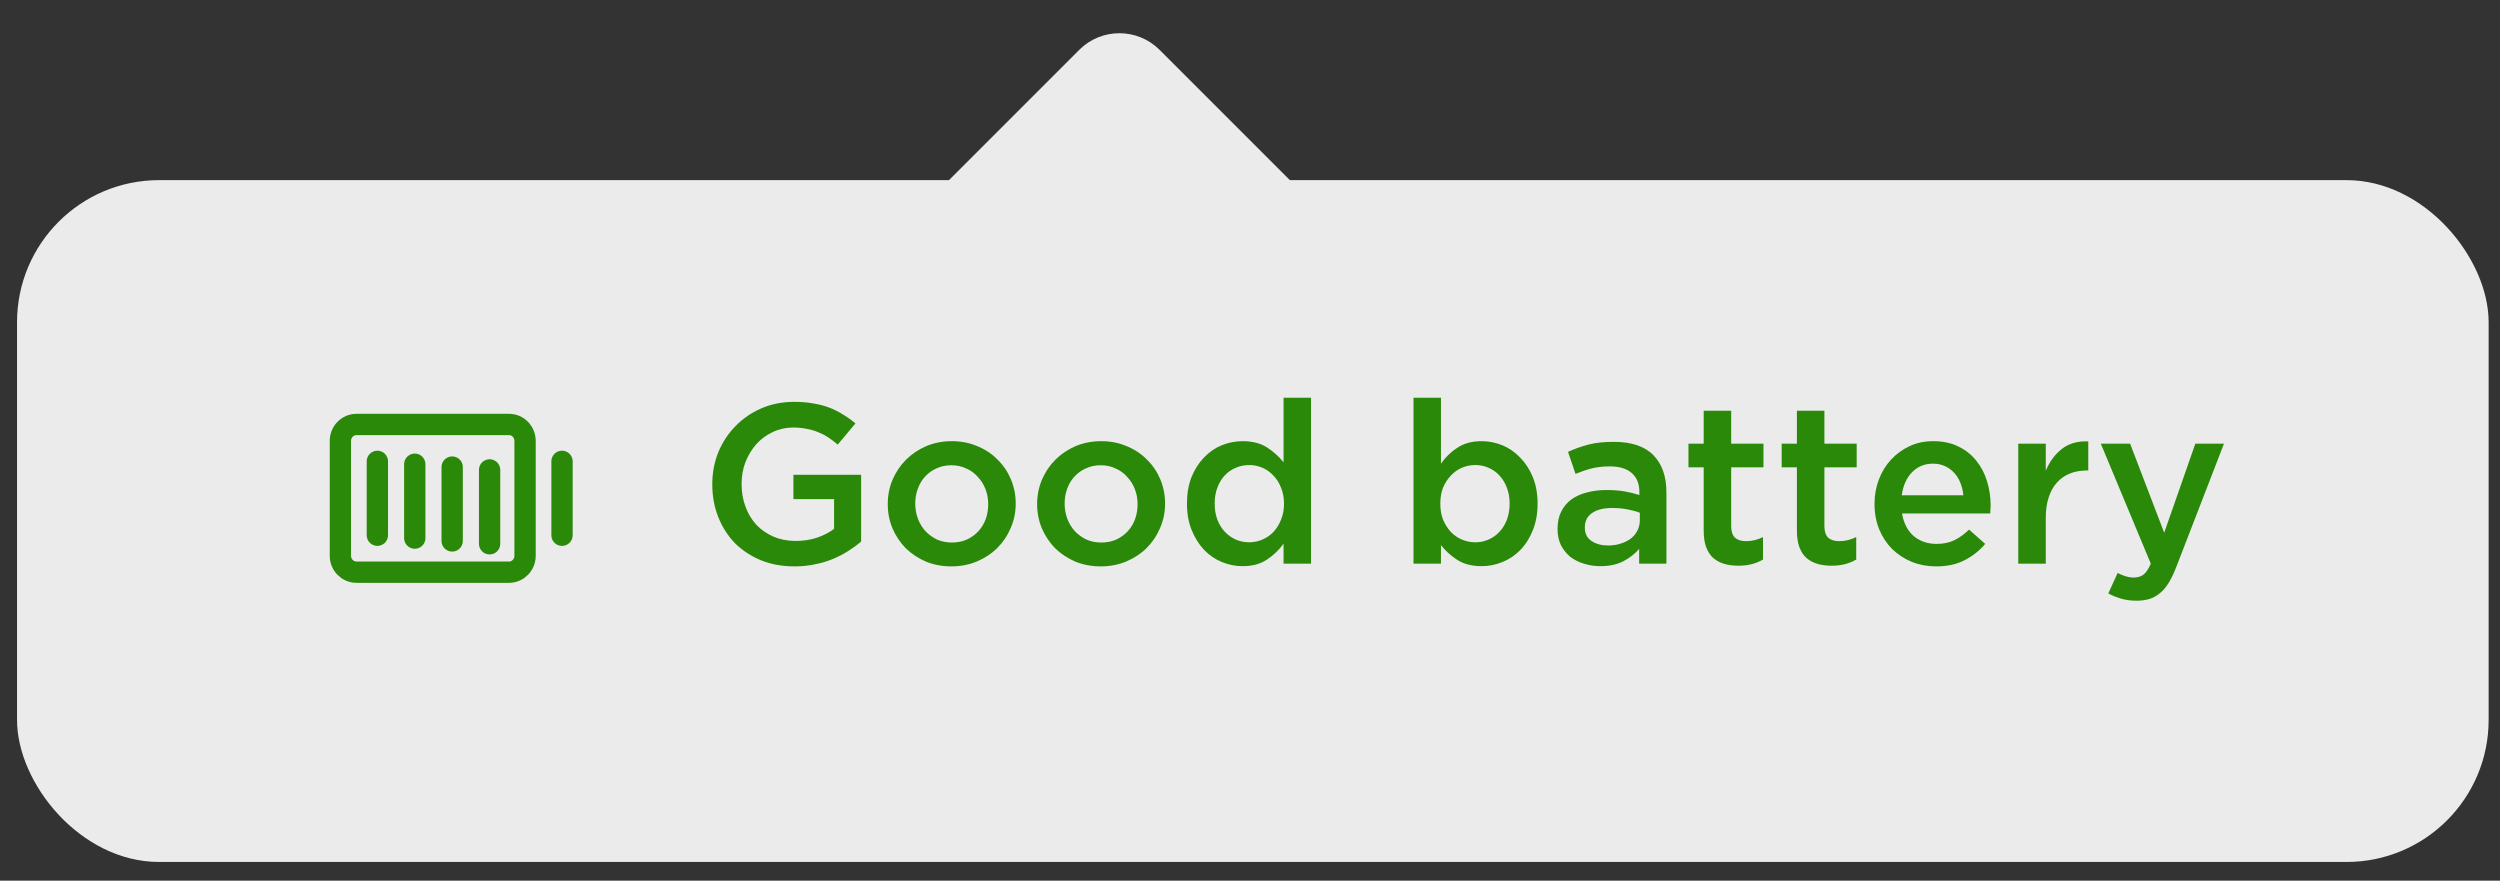 <svg width="88" height="31" viewBox="0 0 88 31" fill="none" xmlns="http://www.w3.org/2000/svg">
<rect x="0" y="0" width="88" height="31" fill="#333333" stroke="none"/>
<path d="M30.014 12.559C29.233 11.778 29.233 10.511 30.014 9.73L37.989 1.755C38.77 0.974 40.036 0.974 40.818 1.755L48.936 9.873C49.717 10.654 49.717 11.921 48.936 12.702L40.961 20.677C40.18 21.458 38.913 21.458 38.132 20.677L30.014 12.559Z" fill="#EBEBEB"/>
<rect x="0.6" y="6.341" width="87" height="24" rx="5" fill="#EBEBEB"/>
<rect width="69" height="13" transform="translate(9.6 11.341)" fill="#EBEBEB"/>
<g clip-path="url(#clip0_345_443)">
<path d="M19.783 16.24V18.84" stroke="#2A8908" stroke-width="0.75" stroke-linecap="round" stroke-linejoin="round"/>
<path d="M18.482 19.564V15.519C18.482 15.2 18.229 14.941 17.917 14.941H12.548C12.236 14.941 11.982 15.2 11.982 15.519V19.564C11.982 19.883 12.236 20.141 12.548 20.141H17.917C18.229 20.141 18.482 19.883 18.482 19.564Z" stroke="#2A8908" stroke-width="0.75" stroke-linecap="round" stroke-linejoin="round"/>
<path d="M13.283 18.84V16.24" stroke="#2A8908" stroke-width="0.75" stroke-linecap="round" stroke-linejoin="round"/>
<path d="M14.6 18.941V16.341" stroke="#2A8908" stroke-width="0.75" stroke-linecap="round" stroke-linejoin="round"/>
<path d="M15.916 19.041V16.441" stroke="#2A8908" stroke-width="0.75" stroke-linecap="round" stroke-linejoin="round"/>
<path d="M17.234 19.141V16.541" stroke="#2A8908" stroke-width="0.75" stroke-linecap="round" stroke-linejoin="round"/>
</g>
<path d="M30.312 19.065V16.713H27.928V17.569H29.36V18.617C29.189 18.745 28.986 18.849 28.752 18.929C28.522 19.003 28.274 19.041 28.008 19.041C27.72 19.041 27.458 18.99 27.224 18.889C26.994 18.788 26.794 18.649 26.624 18.473C26.458 18.291 26.33 18.078 26.24 17.833C26.149 17.587 26.104 17.321 26.104 17.033C26.104 16.761 26.149 16.505 26.24 16.265C26.336 16.025 26.464 15.814 26.624 15.633C26.789 15.451 26.981 15.31 27.2 15.209C27.424 15.102 27.664 15.049 27.92 15.049C28.096 15.049 28.256 15.065 28.4 15.097C28.549 15.123 28.685 15.164 28.808 15.217C28.93 15.265 29.048 15.326 29.16 15.401C29.272 15.476 29.381 15.558 29.488 15.649L30.112 14.905C29.968 14.782 29.818 14.675 29.664 14.585C29.514 14.489 29.354 14.409 29.184 14.345C29.013 14.281 28.826 14.233 28.624 14.201C28.426 14.164 28.205 14.145 27.96 14.145C27.538 14.145 27.149 14.222 26.792 14.377C26.44 14.531 26.136 14.742 25.88 15.009C25.624 15.27 25.424 15.577 25.28 15.929C25.141 16.281 25.072 16.654 25.072 17.049C25.072 17.459 25.141 17.841 25.28 18.193C25.418 18.545 25.613 18.852 25.864 19.113C26.12 19.369 26.426 19.572 26.784 19.721C27.141 19.865 27.538 19.937 27.976 19.937C28.221 19.937 28.456 19.913 28.68 19.865C28.904 19.822 29.112 19.761 29.304 19.681C29.501 19.601 29.682 19.508 29.848 19.401C30.018 19.294 30.173 19.182 30.312 19.065ZM35.753 17.729C35.753 17.425 35.697 17.14 35.585 16.873C35.473 16.606 35.316 16.374 35.113 16.177C34.916 15.974 34.678 15.817 34.401 15.705C34.129 15.588 33.83 15.529 33.505 15.529C33.18 15.529 32.878 15.588 32.601 15.705C32.329 15.822 32.092 15.982 31.889 16.185C31.692 16.382 31.534 16.617 31.417 16.889C31.305 17.155 31.249 17.441 31.249 17.745C31.249 18.049 31.305 18.334 31.417 18.601C31.529 18.862 31.684 19.094 31.881 19.297C32.084 19.494 32.321 19.651 32.593 19.769C32.87 19.881 33.169 19.937 33.489 19.937C33.814 19.937 34.116 19.878 34.393 19.761C34.67 19.643 34.908 19.486 35.105 19.289C35.308 19.086 35.465 18.852 35.577 18.585C35.694 18.318 35.753 18.033 35.753 17.729ZM34.785 17.745C34.785 17.931 34.756 18.108 34.697 18.273C34.638 18.433 34.553 18.574 34.441 18.697C34.329 18.82 34.193 18.918 34.033 18.993C33.878 19.062 33.702 19.097 33.505 19.097C33.318 19.097 33.145 19.062 32.985 18.993C32.83 18.918 32.694 18.82 32.577 18.697C32.465 18.574 32.377 18.43 32.313 18.265C32.249 18.094 32.217 17.916 32.217 17.729C32.217 17.542 32.246 17.369 32.305 17.209C32.364 17.044 32.449 16.899 32.561 16.777C32.673 16.654 32.806 16.558 32.961 16.489C33.121 16.414 33.297 16.377 33.489 16.377C33.681 16.377 33.854 16.414 34.009 16.489C34.169 16.558 34.305 16.657 34.417 16.785C34.534 16.907 34.625 17.052 34.689 17.217C34.753 17.382 34.785 17.558 34.785 17.745ZM41.011 17.729C41.011 17.425 40.955 17.14 40.843 16.873C40.731 16.606 40.574 16.374 40.371 16.177C40.173 15.974 39.936 15.817 39.659 15.705C39.387 15.588 39.088 15.529 38.763 15.529C38.438 15.529 38.136 15.588 37.859 15.705C37.587 15.822 37.349 15.982 37.147 16.185C36.95 16.382 36.792 16.617 36.675 16.889C36.563 17.155 36.507 17.441 36.507 17.745C36.507 18.049 36.563 18.334 36.675 18.601C36.787 18.862 36.941 19.094 37.139 19.297C37.342 19.494 37.579 19.651 37.851 19.769C38.128 19.881 38.427 19.937 38.747 19.937C39.072 19.937 39.373 19.878 39.651 19.761C39.928 19.643 40.166 19.486 40.363 19.289C40.566 19.086 40.723 18.852 40.835 18.585C40.952 18.318 41.011 18.033 41.011 17.729ZM40.043 17.745C40.043 17.931 40.014 18.108 39.955 18.273C39.896 18.433 39.811 18.574 39.699 18.697C39.587 18.82 39.451 18.918 39.291 18.993C39.136 19.062 38.96 19.097 38.763 19.097C38.576 19.097 38.403 19.062 38.243 18.993C38.088 18.918 37.952 18.82 37.835 18.697C37.723 18.574 37.635 18.43 37.571 18.265C37.507 18.094 37.475 17.916 37.475 17.729C37.475 17.542 37.504 17.369 37.563 17.209C37.621 17.044 37.707 16.899 37.819 16.777C37.931 16.654 38.064 16.558 38.219 16.489C38.379 16.414 38.555 16.377 38.747 16.377C38.939 16.377 39.112 16.414 39.267 16.489C39.427 16.558 39.563 16.657 39.675 16.785C39.792 16.907 39.883 17.052 39.947 17.217C40.011 17.382 40.043 17.558 40.043 17.745ZM46.149 19.841V14.001H45.181V16.273C45.026 16.076 44.834 15.902 44.605 15.753C44.375 15.604 44.087 15.529 43.741 15.529C43.49 15.529 43.245 15.577 43.005 15.673C42.77 15.769 42.562 15.913 42.381 16.105C42.199 16.291 42.053 16.521 41.941 16.793C41.834 17.065 41.781 17.377 41.781 17.729C41.781 18.081 41.837 18.393 41.949 18.665C42.061 18.937 42.207 19.169 42.389 19.361C42.57 19.547 42.778 19.689 43.013 19.785C43.247 19.881 43.49 19.929 43.741 19.929C44.082 19.929 44.367 19.852 44.597 19.697C44.831 19.542 45.026 19.355 45.181 19.137V19.841H46.149ZM45.197 17.729C45.197 17.937 45.162 18.123 45.093 18.289C45.029 18.454 44.941 18.598 44.829 18.721C44.717 18.838 44.586 18.929 44.437 18.993C44.287 19.057 44.133 19.089 43.973 19.089C43.807 19.089 43.65 19.057 43.501 18.993C43.357 18.929 43.229 18.838 43.117 18.721C43.005 18.604 42.917 18.462 42.853 18.297C42.789 18.126 42.757 17.937 42.757 17.729C42.757 17.515 42.789 17.326 42.853 17.161C42.917 16.99 43.005 16.846 43.117 16.729C43.229 16.611 43.357 16.523 43.501 16.465C43.65 16.401 43.807 16.369 43.973 16.369C44.133 16.369 44.287 16.401 44.437 16.465C44.586 16.529 44.717 16.622 44.829 16.745C44.941 16.862 45.029 17.003 45.093 17.169C45.162 17.334 45.197 17.521 45.197 17.729ZM54.123 17.729C54.123 17.377 54.066 17.065 53.955 16.793C53.843 16.521 53.693 16.291 53.507 16.105C53.325 15.913 53.117 15.769 52.883 15.673C52.648 15.577 52.405 15.529 52.154 15.529C51.813 15.529 51.528 15.606 51.298 15.761C51.069 15.91 50.877 16.097 50.722 16.321V14.001H49.755V19.841H50.722V19.185C50.872 19.382 51.061 19.555 51.291 19.705C51.52 19.854 51.808 19.929 52.154 19.929C52.405 19.929 52.648 19.881 52.883 19.785C53.123 19.689 53.333 19.547 53.514 19.361C53.701 19.169 53.848 18.937 53.955 18.665C54.066 18.393 54.123 18.081 54.123 17.729ZM53.139 17.729C53.139 17.937 53.106 18.126 53.042 18.297C52.978 18.462 52.891 18.604 52.779 18.721C52.672 18.838 52.544 18.929 52.395 18.993C52.251 19.057 52.096 19.089 51.931 19.089C51.765 19.089 51.608 19.057 51.459 18.993C51.309 18.929 51.178 18.838 51.066 18.721C50.955 18.598 50.864 18.454 50.794 18.289C50.73 18.123 50.699 17.937 50.699 17.729C50.699 17.521 50.73 17.334 50.794 17.169C50.864 17.003 50.955 16.862 51.066 16.745C51.178 16.622 51.309 16.529 51.459 16.465C51.608 16.401 51.765 16.369 51.931 16.369C52.096 16.369 52.251 16.401 52.395 16.465C52.544 16.529 52.672 16.619 52.779 16.737C52.891 16.854 52.978 16.998 53.042 17.169C53.106 17.334 53.139 17.521 53.139 17.729ZM58.658 19.841V17.337C58.658 16.771 58.506 16.334 58.202 16.025C57.898 15.71 57.431 15.553 56.802 15.553C56.455 15.553 56.159 15.585 55.914 15.649C55.669 15.713 55.428 15.798 55.194 15.905L55.458 16.681C55.65 16.601 55.839 16.537 56.026 16.489C56.212 16.441 56.426 16.417 56.666 16.417C57.002 16.417 57.258 16.494 57.434 16.649C57.615 16.803 57.706 17.027 57.706 17.321V17.425C57.541 17.372 57.367 17.329 57.186 17.297C57.01 17.265 56.794 17.249 56.538 17.249C56.292 17.249 56.063 17.278 55.85 17.337C55.642 17.39 55.461 17.473 55.306 17.585C55.157 17.697 55.039 17.838 54.954 18.009C54.868 18.18 54.826 18.38 54.826 18.609V18.625C54.826 18.838 54.866 19.027 54.946 19.193C55.031 19.353 55.141 19.489 55.274 19.601C55.413 19.707 55.572 19.788 55.754 19.841C55.935 19.899 56.127 19.929 56.33 19.929C56.65 19.929 56.922 19.87 57.146 19.753C57.37 19.636 57.554 19.491 57.698 19.321V19.841H58.658ZM57.722 18.313C57.722 18.446 57.693 18.569 57.634 18.681C57.581 18.788 57.503 18.881 57.402 18.961C57.3 19.035 57.181 19.094 57.042 19.137C56.908 19.18 56.762 19.201 56.602 19.201C56.373 19.201 56.178 19.148 56.018 19.041C55.863 18.934 55.786 18.779 55.786 18.577V18.561C55.786 18.342 55.871 18.174 56.042 18.057C56.212 17.939 56.45 17.881 56.754 17.881C56.941 17.881 57.117 17.897 57.282 17.929C57.453 17.961 57.599 18.001 57.722 18.049V18.313ZM60.938 16.449H62.074V15.617H60.938V14.457H59.97V15.617H59.434V16.449H59.97V18.673C59.97 18.907 59.999 19.105 60.058 19.265C60.117 19.419 60.199 19.545 60.306 19.641C60.418 19.737 60.549 19.806 60.698 19.849C60.847 19.892 61.01 19.913 61.186 19.913C61.367 19.913 61.527 19.894 61.666 19.857C61.805 19.82 61.935 19.766 62.058 19.697V18.905C61.866 19.001 61.666 19.049 61.458 19.049C61.293 19.049 61.165 19.009 61.074 18.929C60.983 18.843 60.938 18.707 60.938 18.521V16.449ZM64.219 16.449H65.355V15.617H64.219V14.457H63.251V15.617H62.715V16.449H63.251V18.673C63.251 18.907 63.281 19.105 63.339 19.265C63.398 19.419 63.481 19.545 63.587 19.641C63.699 19.737 63.83 19.806 63.979 19.849C64.129 19.892 64.291 19.913 64.467 19.913C64.649 19.913 64.809 19.894 64.947 19.857C65.086 19.82 65.217 19.766 65.339 19.697V18.905C65.147 19.001 64.947 19.049 64.739 19.049C64.574 19.049 64.446 19.009 64.355 18.929C64.265 18.843 64.219 18.707 64.219 18.521V16.449ZM66.951 18.073H70.055C70.061 18.025 70.063 17.98 70.063 17.937C70.069 17.894 70.071 17.852 70.071 17.809C70.071 17.505 70.029 17.214 69.943 16.937C69.858 16.66 69.73 16.417 69.559 16.209C69.394 16.001 69.183 15.835 68.927 15.713C68.677 15.59 68.383 15.529 68.047 15.529C67.743 15.529 67.466 15.588 67.215 15.705C66.965 15.822 66.746 15.982 66.559 16.185C66.378 16.382 66.237 16.614 66.135 16.881C66.034 17.148 65.983 17.433 65.983 17.737C65.983 18.067 66.039 18.369 66.151 18.641C66.263 18.907 66.415 19.137 66.607 19.329C66.805 19.521 67.034 19.67 67.295 19.777C67.562 19.884 67.847 19.937 68.151 19.937C68.541 19.937 68.874 19.865 69.151 19.721C69.434 19.577 69.677 19.385 69.879 19.145L69.311 18.641C69.141 18.806 68.967 18.931 68.791 19.017C68.615 19.102 68.407 19.145 68.167 19.145C67.853 19.145 67.586 19.054 67.367 18.873C67.149 18.686 67.01 18.419 66.951 18.073ZM66.943 17.433C66.986 17.102 67.103 16.835 67.295 16.633C67.493 16.425 67.741 16.321 68.039 16.321C68.199 16.321 68.341 16.35 68.463 16.409C68.591 16.468 68.701 16.547 68.791 16.649C68.882 16.745 68.954 16.862 69.007 17.001C69.061 17.134 69.095 17.278 69.111 17.433H66.943ZM72.011 18.233C72.011 17.956 72.046 17.713 72.115 17.505C72.185 17.291 72.284 17.116 72.412 16.977C72.54 16.838 72.692 16.734 72.868 16.665C73.043 16.596 73.238 16.561 73.451 16.561H73.507V15.537C73.134 15.521 72.825 15.609 72.579 15.801C72.334 15.993 72.145 16.249 72.011 16.569V15.617H71.043V19.841H72.011V18.233ZM78.284 15.617H77.276L76.18 18.753L74.98 15.617H73.948L75.708 19.841C75.628 20.027 75.543 20.155 75.452 20.225C75.362 20.294 75.247 20.329 75.108 20.329C75.007 20.329 74.908 20.313 74.812 20.281C74.722 20.254 74.631 20.217 74.54 20.169L74.212 20.889C74.362 20.969 74.514 21.03 74.668 21.073C74.828 21.121 75.01 21.145 75.212 21.145C75.383 21.145 75.535 21.123 75.668 21.081C75.802 21.038 75.924 20.969 76.036 20.873C76.148 20.782 76.25 20.662 76.34 20.513C76.431 20.363 76.519 20.18 76.604 19.961L78.284 15.617Z" fill="#2A8908"/>
<defs>
<clipPath id="clip0_345_443">
<rect width="13" height="13" fill="white" transform="translate(9.6 11.341)"/>
</clipPath>
</defs>
</svg>
